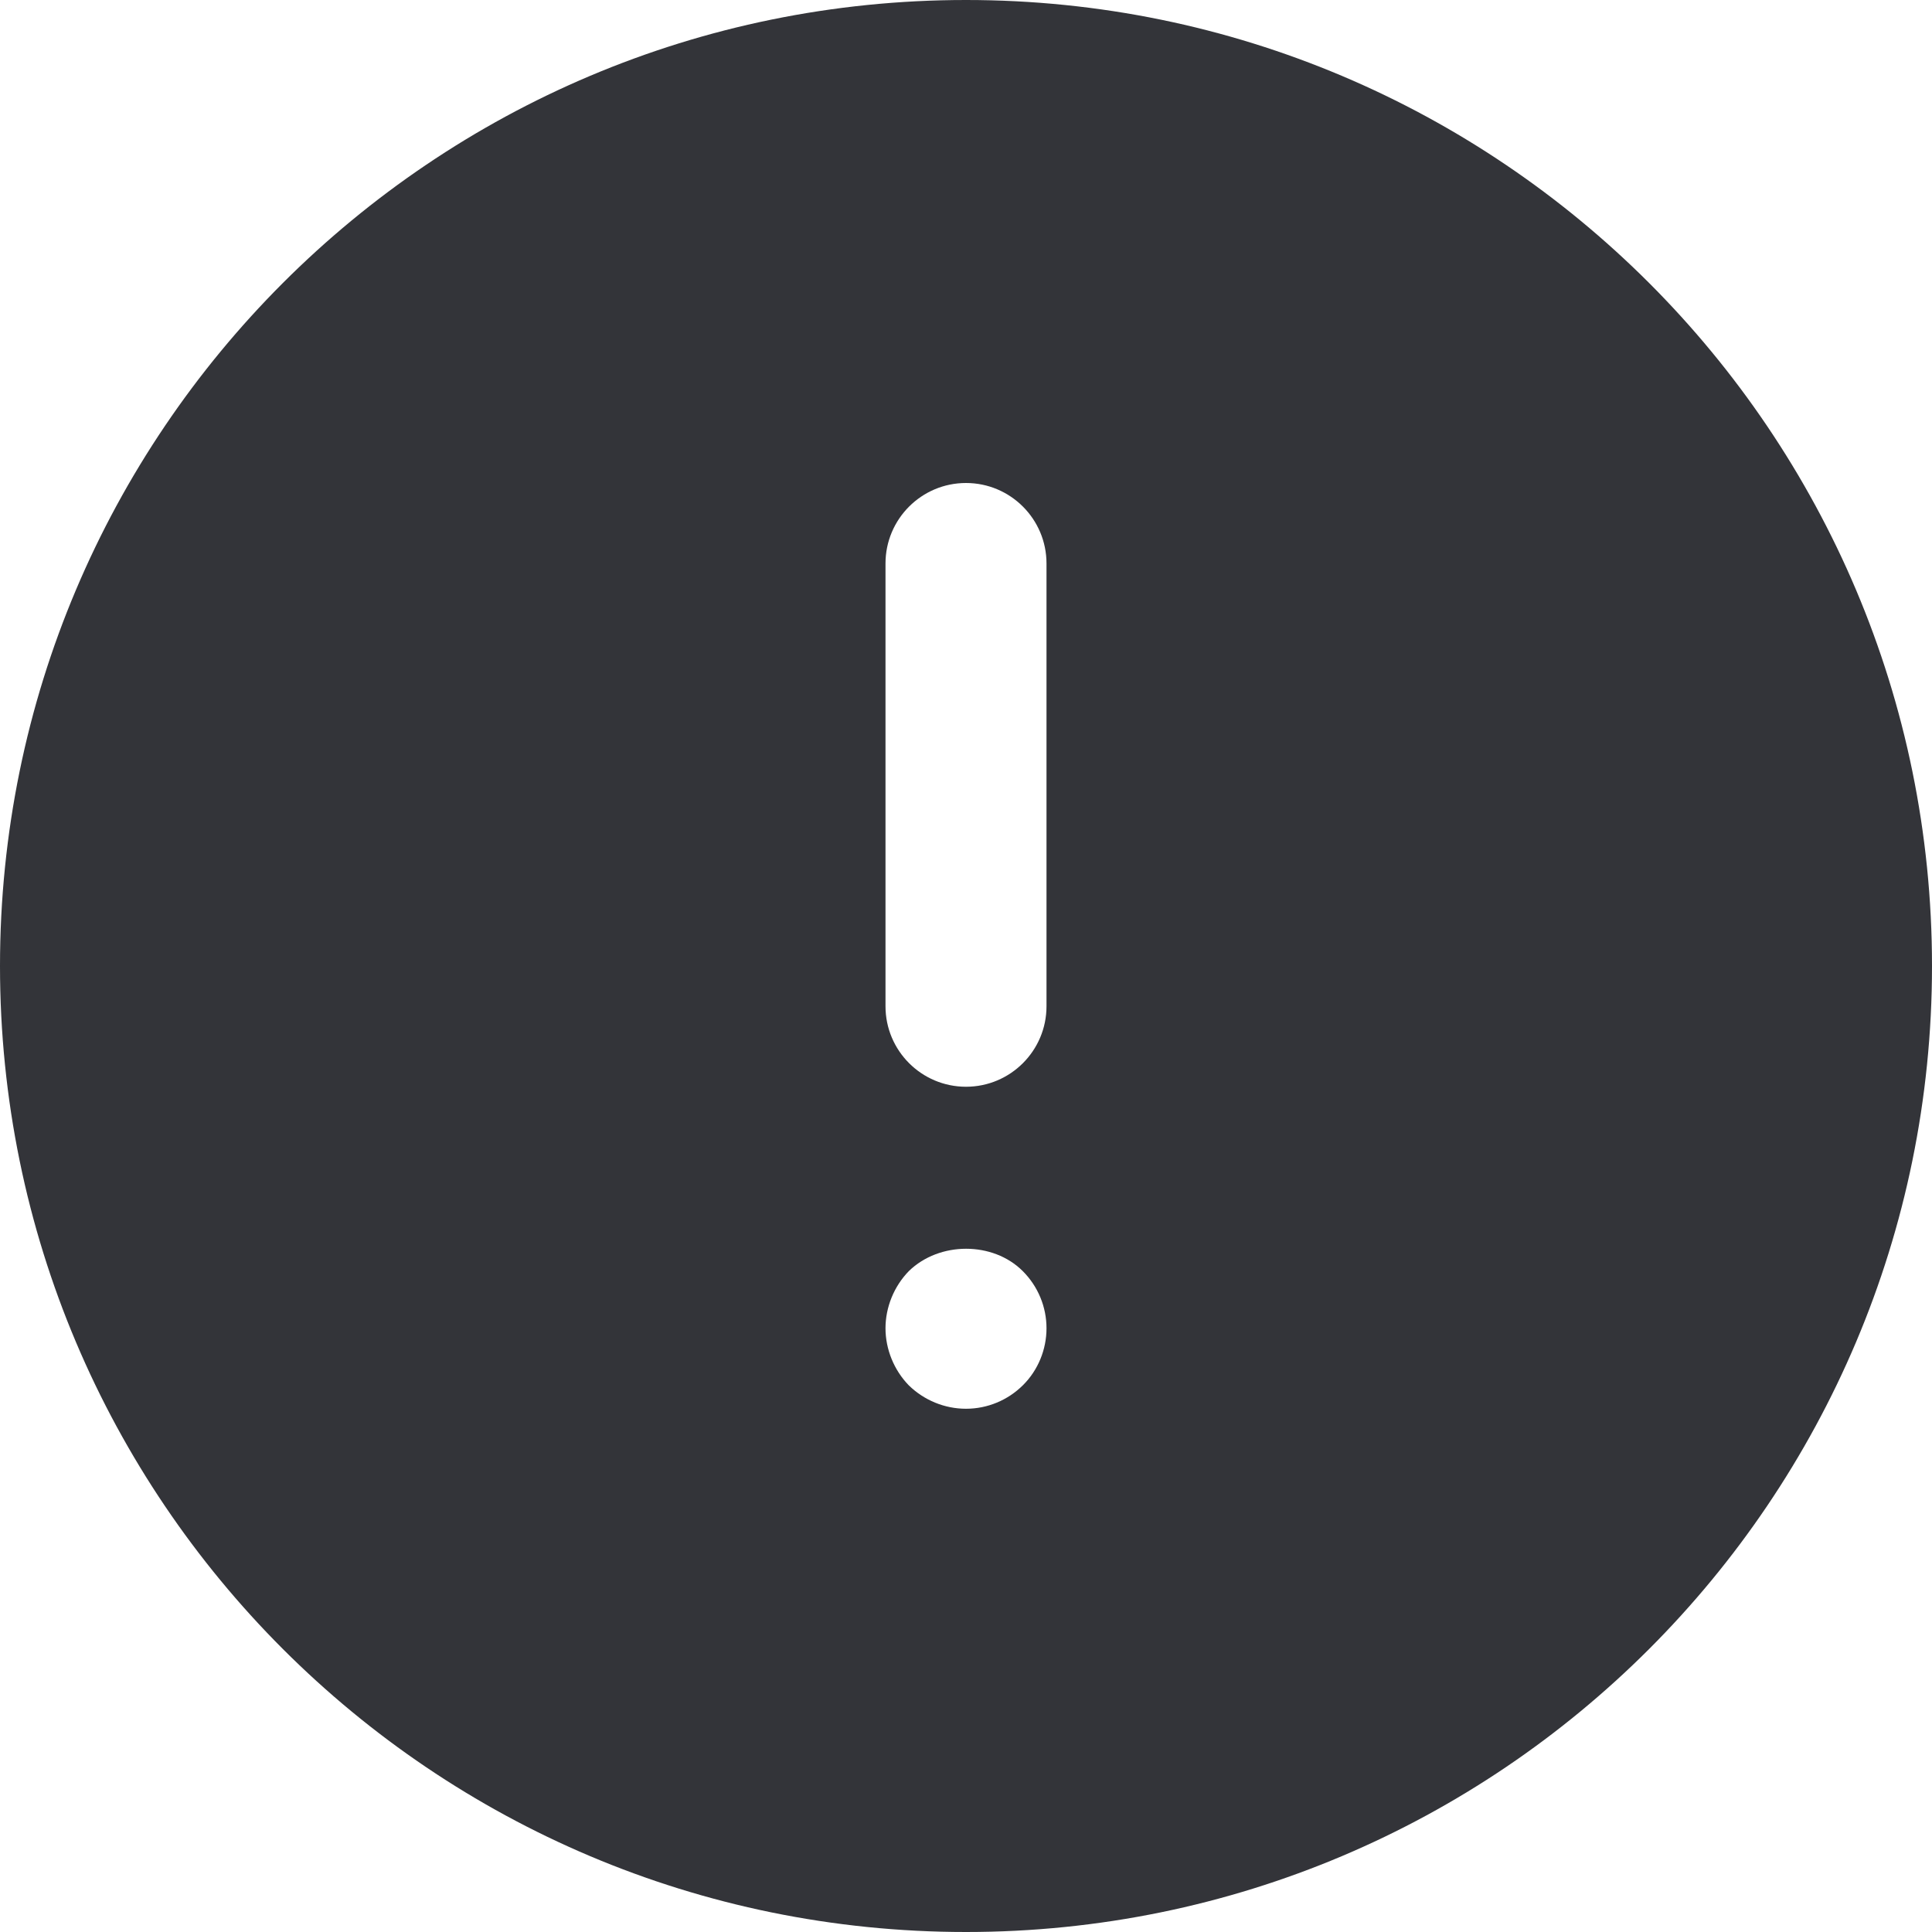 <?xml version="1.0" encoding="utf-8"?>
<!-- Generator: Adobe Illustrator 16.0.0, SVG Export Plug-In . SVG Version: 6.00 Build 0)  -->
<!DOCTYPE svg PUBLIC "-//W3C//DTD SVG 1.1//EN" "http://www.w3.org/Graphics/SVG/1.1/DTD/svg11.dtd">
<svg version="1.1" id="Layer_1" xmlns="http://www.w3.org/2000/svg" xmlns:xlink="http://www.w3.org/1999/xlink" x="0px" y="0px"
	 width="48px" height="48px" viewBox="0 0 48 48" enable-background="new 0 0 48 48" xml:space="preserve">
<g>
	<path fill="#333439" d="M24,0C10.745,0,0,10.745,0,24s10.745,24,24,24s24-10.745,24-24S37.255,0,24,0z M25.42,34.41
		C25.04,34.79,24.53,35,24,35s-1.04-0.21-1.42-0.58C22.21,34.04,22,33.52,22,33c0-0.521,0.21-1.04,0.58-1.42
		c0.76-0.74,2.09-0.74,2.83,0C25.79,31.96,26,32.47,26,33S25.79,34.04,25.42,34.41z M26,25c0,1.104-0.896,2-2,2s-2-0.896-2-2V14
		c0-1.104,0.896-2,2-2s2,0.896,2,2V25z"/>
</g>
</svg>
